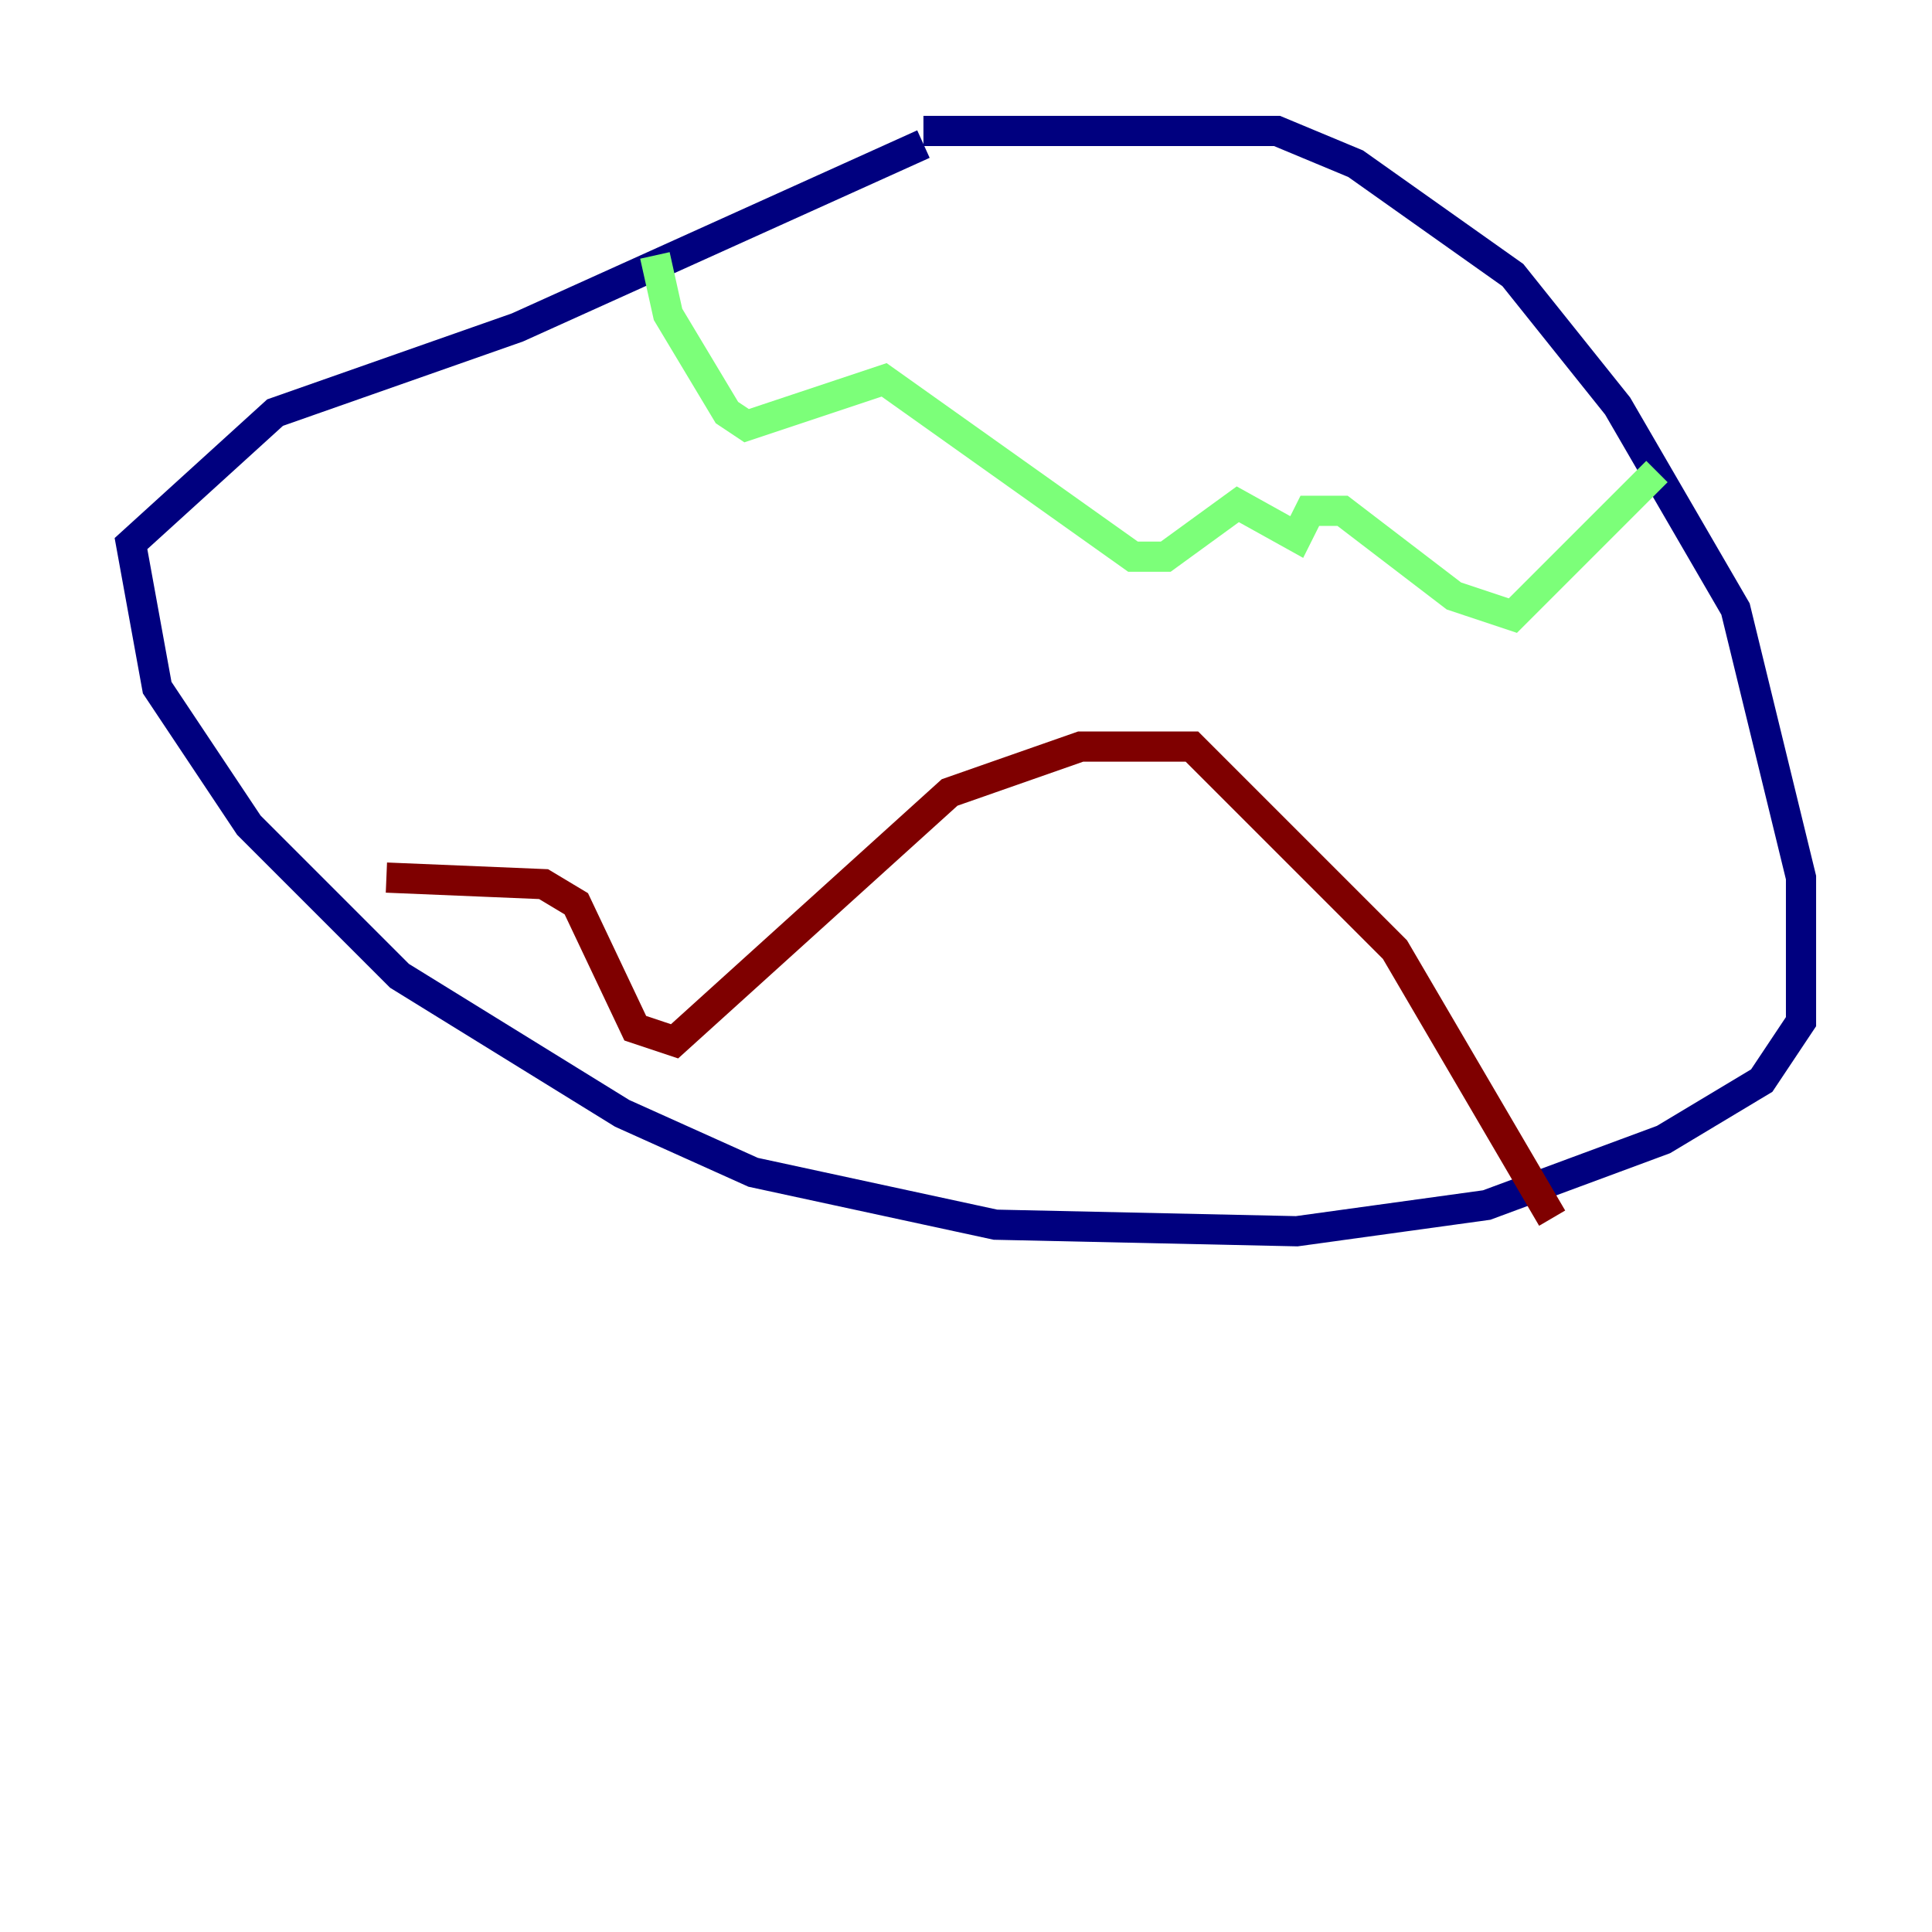 <?xml version="1.0" encoding="utf-8" ?>
<svg baseProfile="tiny" height="128" version="1.2" viewBox="0,0,128,128" width="128" xmlns="http://www.w3.org/2000/svg" xmlns:ev="http://www.w3.org/2001/xml-events" xmlns:xlink="http://www.w3.org/1999/xlink"><defs /><polyline fill="none" points="61.18,8.678 84.61,8.678 89.817,10.848 100.231,18.224 107.173,26.902 114.983,40.352 119.322,58.142 119.322,67.688 116.719,71.593 110.21,75.498 98.495,79.837 85.912,81.573 65.953,81.139 49.898,77.668 41.22,73.763 26.468,64.651 16.488,54.671 10.414,45.559 8.678,36.014 18.224,27.336 34.278,21.695 61.18,9.546" stroke="#00007f" stroke-width="2" /><polyline fill="none" points="43.39,16.922 44.258,20.827 48.163,27.336 49.464,28.203 58.576,25.166 75.064,36.881 77.234,36.881 82.007,33.41 85.912,35.58 86.78,33.844 88.949,33.844 96.325,39.485 100.231,40.786 109.776,31.241" stroke="#7cff79" stroke-width="2" /><polyline fill="none" points="25.6,58.142 36.014,58.576 38.183,59.878 42.088,68.122 44.691,68.99 62.915,52.502 71.593,49.464 78.969,49.464 92.42,62.915 102.834,80.705" stroke="#7f0000" stroke-width="2" /></svg>